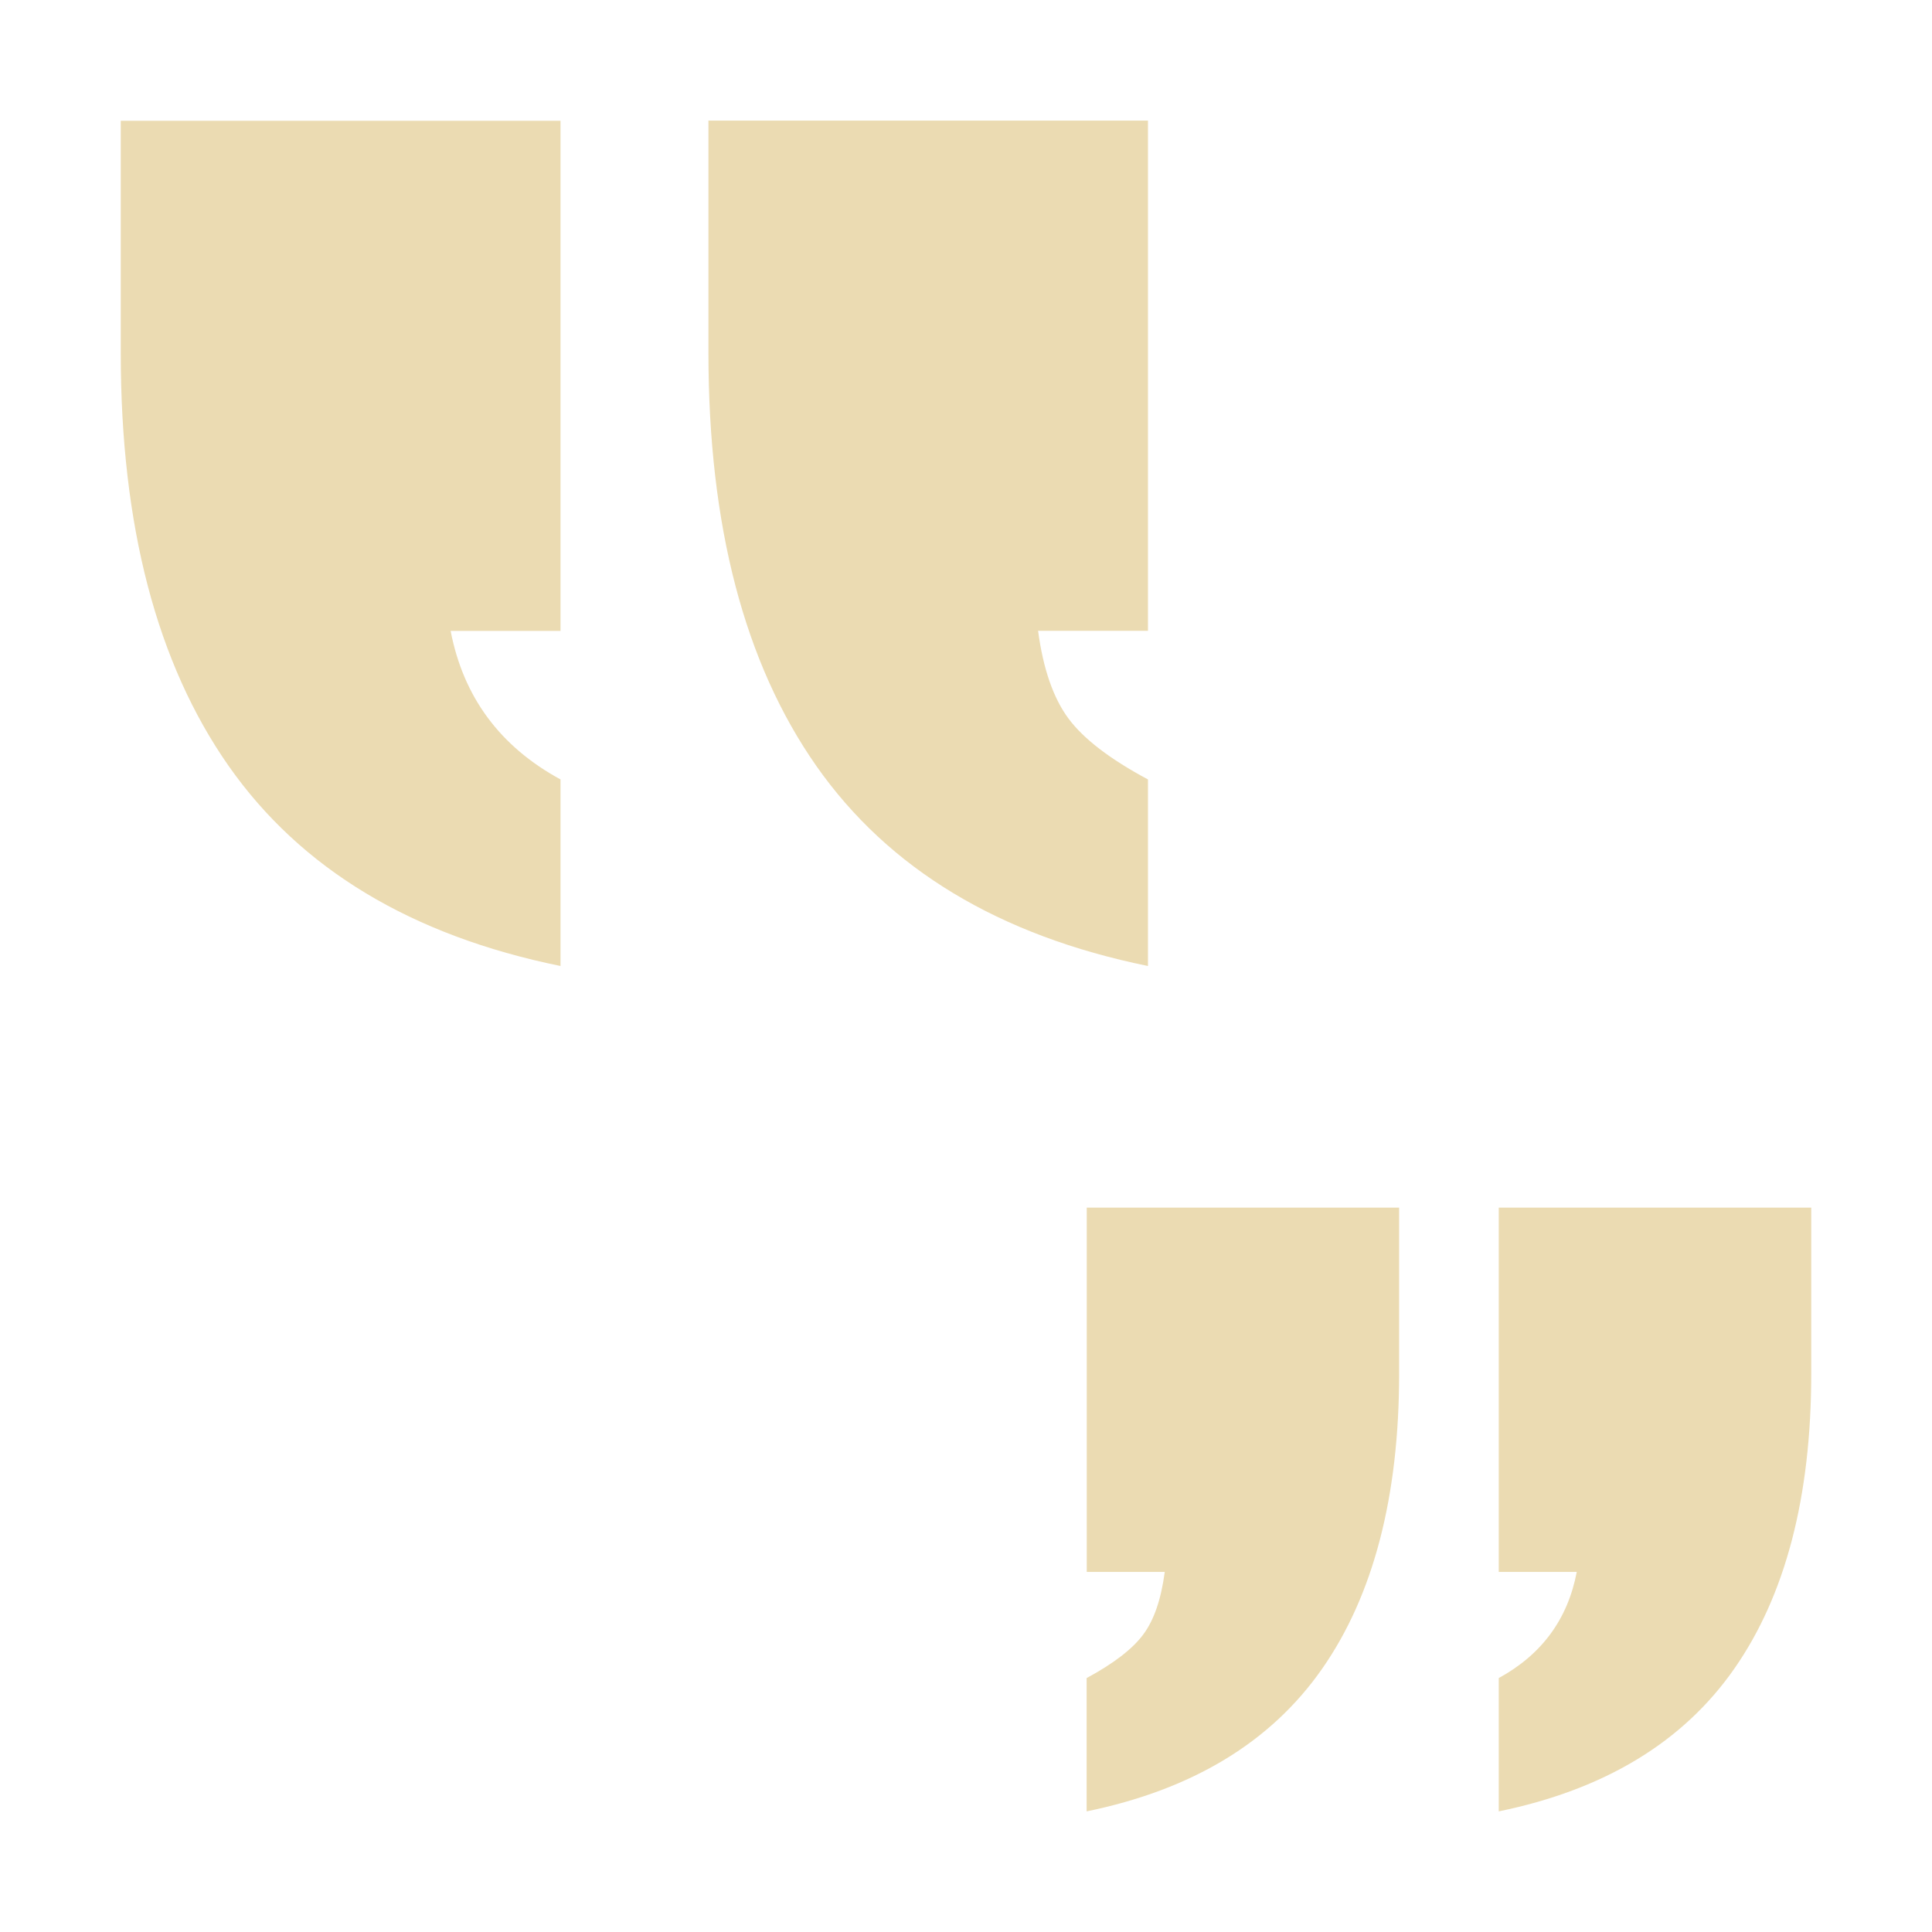 <svg width="16" height="16" version="1.1" xmlns="http://www.w3.org/2000/svg">
  <defs>
    <style id="current-color-scheme" type="text/css">.ColorScheme-Text { color:#ebdbb2; } .ColorScheme-Highlight { color:#458588; }</style>
  </defs>
  <path class="ColorScheme-Text" d="m1 1v1.924c0 1.429 0.298 2.569 0.894 3.42 0.597 0.851 1.513 1.404 2.748 1.656v-1.545c-0.502-0.273-0.805-0.684-0.91-1.23h0.91v-4.225h-3.643zm4.867 0v1.924c0 1.429 0.298 2.569 0.894 3.42 0.597 0.851 1.511 1.404 2.746 1.656v-1.545c-0.314-0.168-0.533-0.336-0.658-0.504s-0.21-0.411-0.252-0.727h0.91v-4.225h-3.641zm3.133 9v3.018h0.646c-0.03 0.225-0.088 0.397-0.178 0.518-0.089 0.12-0.246 0.241-0.469 0.361v1.104c0.877-0.18 1.527-0.574 1.951-1.182 0.424-0.608 0.637-1.424 0.637-2.445v-1.373h-2.588zm3.412 0v3.018h0.646c-0.074 0.39-0.289 0.684-0.646 0.879v1.104c0.877-0.18 1.527-0.574 1.951-1.182 0.424-0.608 0.637-1.424 0.637-2.445v-1.373h-2.588z" fill="currentColor"/>
</svg>
